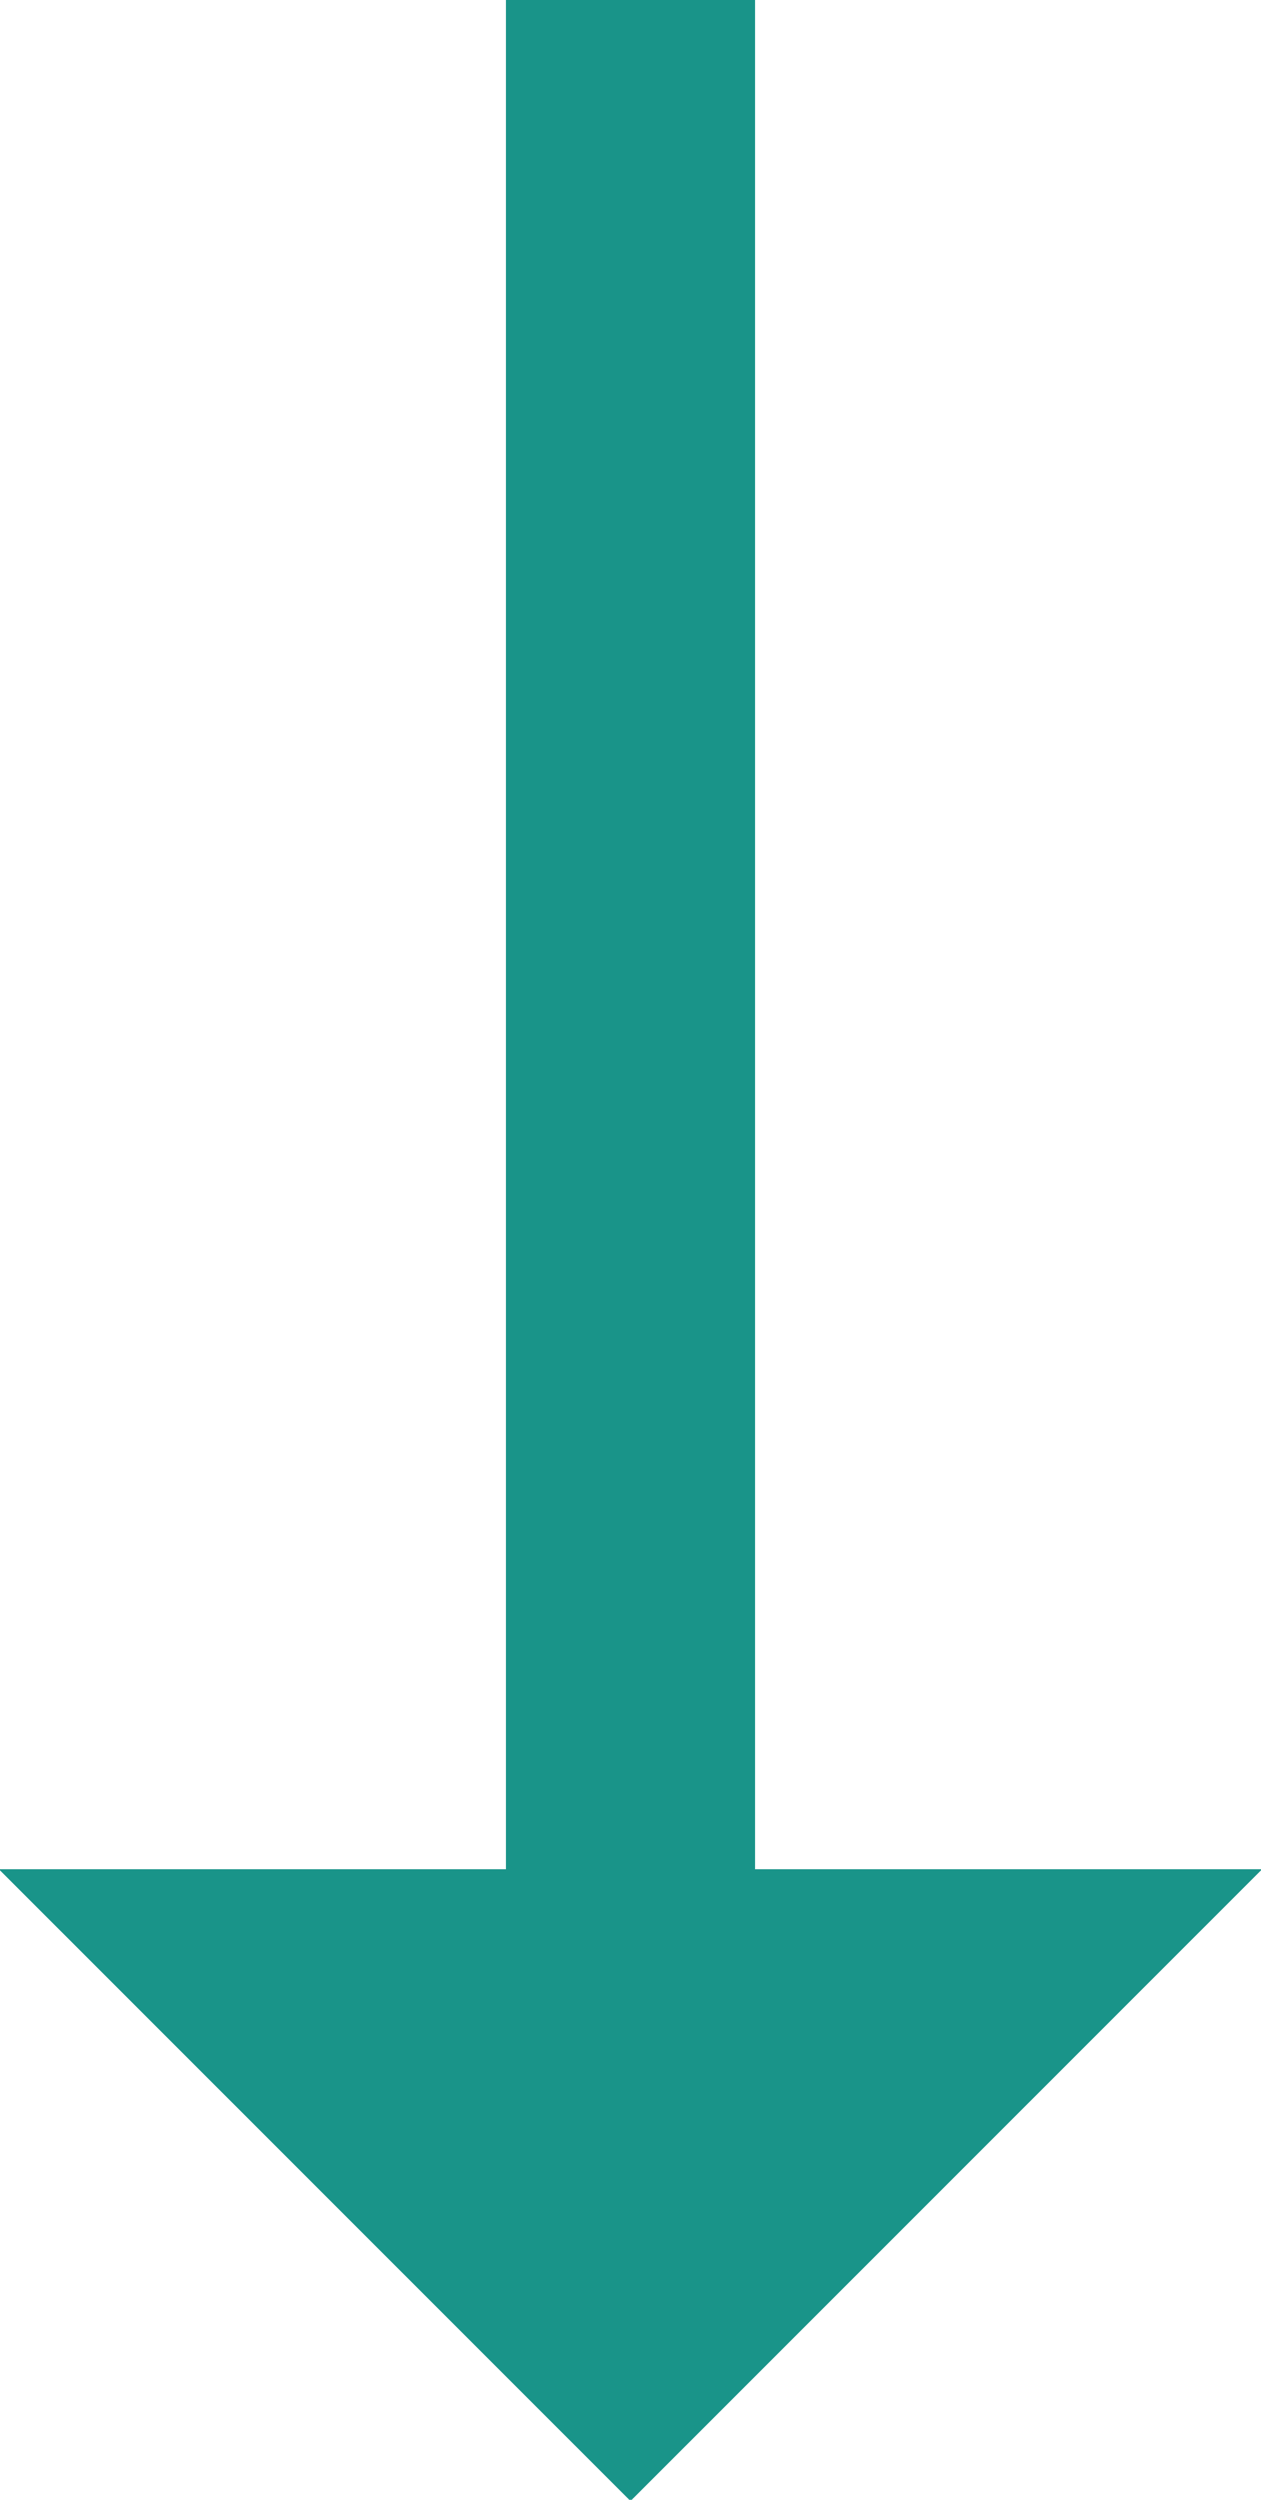 <svg xmlns="http://www.w3.org/2000/svg" width="10.124" height="20.06" viewBox="0 0 10.124 20.06">
<defs>
    <style>
      .cls-1 {
        fill: #199489;
        fill-rule: evenodd;
      }
    </style>
  </defs>
  <path id="Rectangle_32_copy_3" data-name="Rectangle 32 copy 3" class="cls-1" d="M879,6707h2v15h-2v-15Zm6.071,15L880,6727.07l-5.071-5.07h10.142Z" transform="translate(-874.938 -6707)"/>
</svg>
